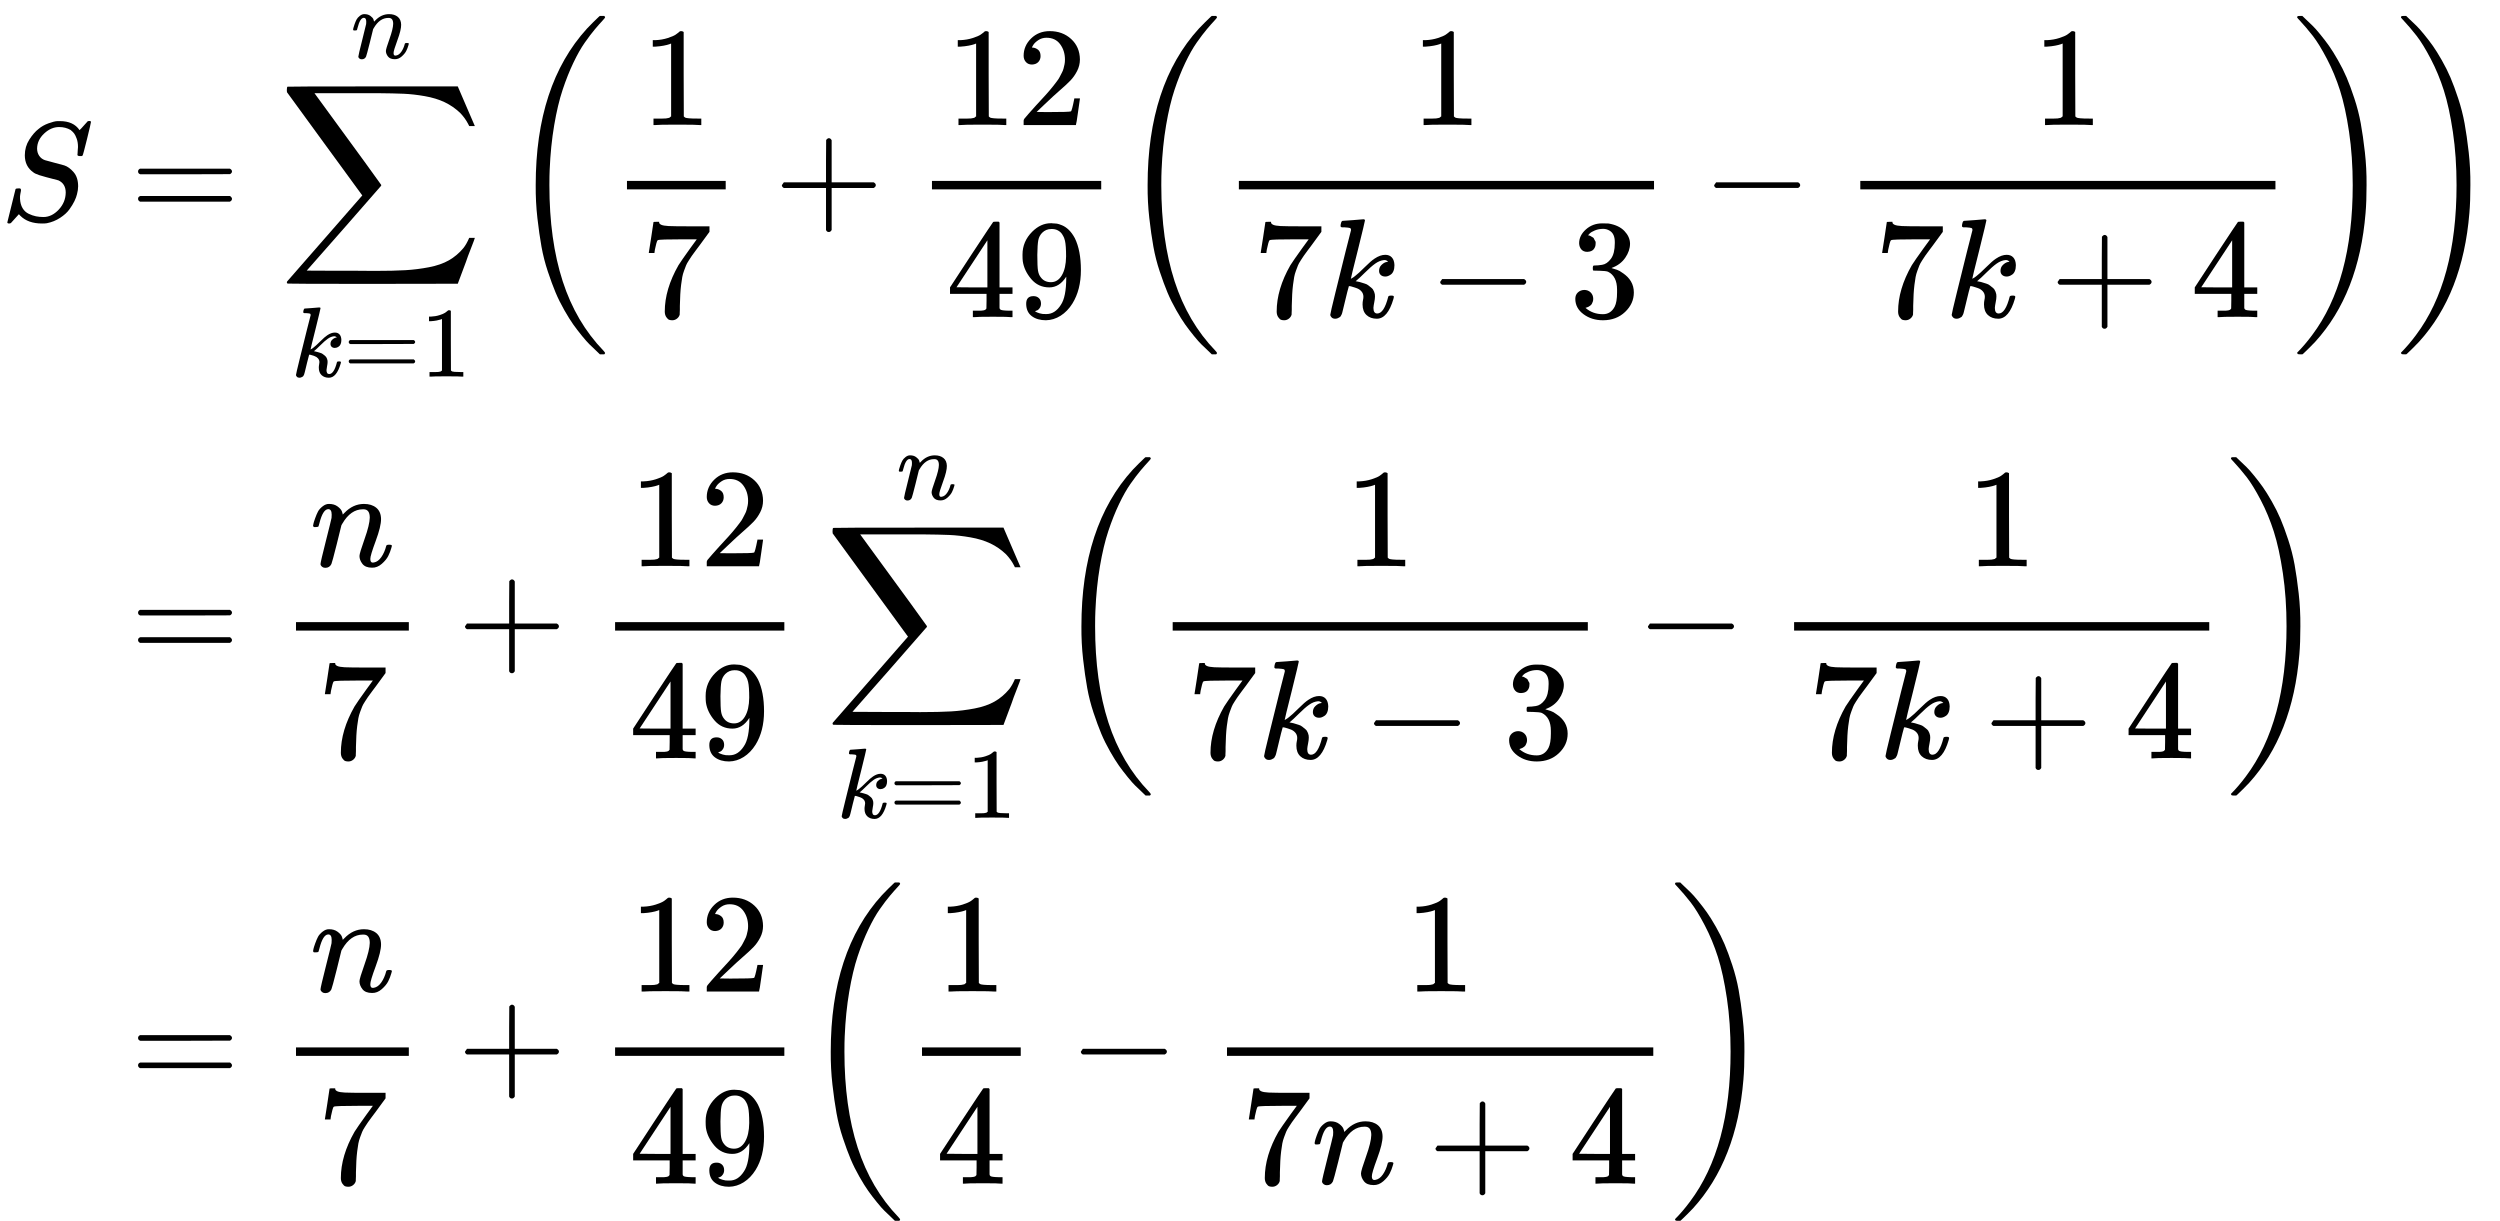 <svg xmlns="http://www.w3.org/2000/svg" width="40.102ex" height="19.583ex" style="vertical-align:-9.226ex" viewBox="0 -4577.8 17725 8655.5"><title>\begin{aligned} S &amp;= \sum_{k=1}^{n} \left( \frac{1}{7} + \frac{12}{49} \left( \frac{1}{7k-3} - \frac{1}{7k+4} \right) \right) \\ &amp;= \frac{n}{7} + \frac{12}{49} \sum_{k=1}^{n} \left( \frac{1}{7k-3} - \frac{1}{7k+4} \right) \\ &amp;= \frac{n}{7} + \frac{12}{49} \left( \frac{1}{4} - \frac{1}{7n+4} \right) \end{aligned}</title><g fill="currentColor" stroke="currentColor" stroke-width="0" data-mml-node="math"><g data-mml-node="mtable"><g data-mml-node="mtr"><g data-mml-node="mtd"><path stroke="none" d="M308-3039.2q59 0 108-52t50-121q0-63-52-87-106-27-136-37t-42-20q-60-42-60-121 0-61 32-111t65-75q29-25 70-40t64-16h18q96 0 139 64 1 0 13-13t26-29 20-22h4q3 0 5-1 13 0 13 7t-28 121-32 118-16 3q-20 0-20-9 0-6 1-10 0-3 1-19t2-26q0-34-9-59t-18-37-25-25q-36-21-82-21-57 0-106 46t-50 106q0 30 15 52t41 31q4 2 70 19t67 18q34 11 66 48t32 100q0 26-8 56-5 22-18 49t-36 59-66 60-94 38q-12 2-34 2-99 0-154-55l-10-11-28 31q-23 27-28 31t-13 4q-13 0-13-8 0-3 58-235 2-6 20-6h13q6 6 6 11 0 2-1 9t-4 21-2 33q2 39 18 66t43 40 52 18 53 5" data-c="1D446" data-mml-node="mi"/></g><g data-mml-node="mtd"><path stroke="none" d="M978.8-3362.2q0-13 14-20h637q15 8 15 20 0 11-14 19l-318 1h-318q-16-5-16-20m0 194q0-15 16-20h636q14 10 14 20 0 13-15 20h-637q-14-7-14-20" data-c="3D" data-mml-node="mo"/><g data-mml-node="munderover"><path stroke="none" d="M2038.6-3963.2q3-2 605-2h602l58 135q59 138 63 146h-40l-7-14q-21-41-56-78-50-48-111-77t-141-43-151-17-183-4h-448l8 11q463 633 465 639 1 2 0 6-3 3-264 302l-264 300q0 1 211 1h141q89 0 128 1 136 0 220-5t167-21 141-49 103-87q21-26 41-72h40q0 1-7 21t-25 65-31 84l-58 155-601 1q-602 0-605-2-6-2-6-9 0-2 2-6l533-610q0-1-33-45t-105-144-130-178l-266-365-1-15q0-21 5-24" data-c="2211" data-mml-node="mo"/><g data-mjx-texclass="ORD" data-mml-node="TeXAtom"><path stroke="none" d="M2150.147-2364.929q0-7.07 2.828-16.261t8.484-9.191q.707 0 50.904-3.535t51.611-4.242q8.484 0 8.484 5.656 0 4.949-35.35 147.763-35.35 139.986-35.35 144.935 13.433-7.07 20.503-13.433 16.968-12.726 48.783-44.541t49.49-43.127q28.28-19.089 53.732-19.089 21.21 0 33.229 13.433t12.726 38.178q0 17.675-4.949 29.694t-13.433 17.675-14.847 7.777-12.726 2.121q-14.14 0-22.624-7.777t-8.484-20.503q0-17.675 11.312-28.987t22.624-14.847l11.312-2.121q-8.484-8.484-16.968-8.484h-2.828q-22.624 2.121-44.541 17.675t-51.611 45.248-46.662 43.127q1.414.707 10.605 2.121t16.968 4.242 18.382 5.656 19.089 9.898 15.554 12.726 12.019 18.382 4.242 23.331q0 12.019-3.535 28.987t-4.242 28.28q0 28.28 19.089 28.28 33.936 0 55.146-84.133 1.414-5.656 14.14-5.656h2.828q11.312 0 11.312 6.363 0 3.535-2.121 9.898-28.987 99.687-83.426 99.687-31.815 0-51.611-18.382t-19.796-53.025q0-12.726 2.121-21.917t2.121-16.968q0-15.554-9.898-26.866t-24.745-16.261-24.038-7.777-12.726-2.121h-1.414q-8.484 29.694-14.847 57.267t-9.898 41.006-6.363 26.159-4.949 16.968-4.949 9.191-7.777 6.363q-9.191 6.363-19.796 6.363-12.019 0-18.382-7.07t-6.363-12.019q0-7.07 26.159-113.12t51.611-208.565l26.159-102.515q.707-9.191-4.949-11.312t-27.573-3.535h-12.726q-2.121 0-4.949-2.121t-2.121-4.949" data-c="1D458" data-mml-node="mi"/><path stroke="none" d="M2472.539-2152.829q0-9.191 9.898-14.14h450.359q10.605 5.656 10.605 14.14 0 7.777-9.898 13.433l-224.826.707h-224.826q-11.312-3.535-11.312-14.14m0 137.158q0-10.605 11.312-14.14h449.652q9.898 7.07 9.898 14.14 0 9.191-10.605 14.14h-450.359q-9.898-4.949-9.898-14.14" data-c="3D" data-mml-node="mo"/><path stroke="none" d="m3133.584-2316.146-9.191 3.535q-9.898 3.535-28.28 7.07t-41.006 4.949h-13.433v-32.522h13.433q33.229-1.414 61.509-10.605t39.592-16.968 19.796-15.554q1.414-2.121 8.484-2.121 6.363 0 12.019 4.242v211.393l.707 212.1q4.949 4.949 8.484 6.363t16.968 2.828 43.834 1.414h18.382v32.522h-7.777q-14.847-2.121-112.413-2.121-96.152 0-110.999 2.121h-8.484v-32.522h45.248q11.312 0 17.675-.707t11.312-2.121 5.656-1.414 4.242-3.535 4.242-2.828z" data-c="31" data-mml-node="mn"/></g><g data-mjx-texclass="ORD" data-mml-node="TeXAtom"><path stroke="none" d="M2503.347-4368.109q.707-4.242 2.121-11.312t8.484-26.866 14.14-33.229 23.331-26.159 32.522-12.019q25.452 0 42.42 12.726t21.21 24.038 4.242 14.847q0 1.414.707 1.414l7.777-7.777q43.127-45.248 98.273-45.248 38.178 0 61.509 19.089t24.038 55.853-26.866 110.999-26.866 89.789q0 18.382 12.019 18.382 4.242 0 6.363-.707 20.503-3.535 36.764-26.866t24.745-56.56q1.414-5.656 14.14-5.656 14.14 0 14.14 5.656 0 .707-2.828 10.605-5.656 20.503-15.554 40.299t-32.522 39.592-48.783 19.089q-33.229 0-48.076-19.089t-14.847-39.592q0-13.433 25.452-84.84t26.159-107.464q0-41.713-31.108-41.713h-3.535q-60.802 0-102.515 71.407l-4.949 8.484-23.331 94.738q-23.331 92.617-26.866 99.687-9.191 19.089-30.401 19.089-9.191 0-14.847-4.242t-7.777-8.484-1.414-7.07q0-9.191 26.866-115.241t28.28-115.241q.707-3.535.707-16.261 0-27.573-16.968-27.573-26.866 0-44.541 70.7-4.242 14.14-4.242 14.847-1.414 4.242-13.433 4.242h-9.898q-4.242-4.242-4.242-6.363" data-c="1D45B" data-mml-node="mi"/></g></g><g data-mml-node="mrow"><path stroke="none" d="M4290.2-2074.7q0 3-6 9h-31q-2-2-28-27t-45-43-54-61-62-81-63-101-62-125-55-149-45-176-29-203-12-234q0-711 364-1110 23-25 43-44t33-32 15-13h31q6 6 6 9 0 5-20 26t-52 59-72 95-81 143-76 191-60 252-32 316q-2 38-2 109 0 389 94 680t290 494q11 12 11 16" data-c="28" data-mml-node="mo"/><g data-mml-node="mfrac"><path stroke="none" d="m4758.2-4269.2-13 5q-14 5-40 10t-58 7h-19v-46h19q47-2 87-15t56-24 28-22q2-3 12-3 9 0 17 6v299l1 300q7 7 12 9t24 4 62 2h26v46h-11q-21-3-159-3-136 0-157 3h-12v-46h64q16 0 25-1t16-3 8-2 6-5 6-4z" data-c="31" data-mml-node="mn"/><path stroke="none" d="M4600.2-2787.2q1-2 17-109l16-107q0-2 20-2h20v4q0 10 15 17t52 9 169 2h121v39l-68 93-30 40q-21 28-27 37t-21 32-20 36-14 37-13 46-8 54-6 68-3 82v28q0 14-1 24v9q-4 17-19 29t-34 12q-11 0-21-3t-21-19-11-40q0-158 97-328 20-32 84-121l46-63h-93q-174 0-183 6-6 3-11 24t-10 43l-3 21v3h-40z" data-c="37" data-mml-node="mn"/><path stroke="none" d="M4445.2-3235.2h700v-60h-700z"/></g><path stroke="none" d="M5543.4-3252.2v-13l14-20h299v-150l1-150q10-13 19-13 13 0 20 15v298h298q15 8 15 20t-15 20h-298v298q-8 14-18 14h-4q-12 0-18-14v-298h-299q-14-7-14-20Z" data-c="2B" data-mml-node="mo"/><g stroke="none" data-mml-node="mfrac"><g data-mml-node="mn"><path d="m6920.6-4269.2-13 5q-14 5-40 10t-58 7h-19v-46h19q47-2 87-15t56-24 28-22q2-3 12-3 9 0 17 6v299l1 300q7 7 12 9t24 4 62 2h26v46h-11q-21-3-159-3-136 0-157 3h-12v-46h64q16 0 25-1t16-3 8-2 6-5 6-4z" data-c="31"/><path d="M7316.6-4120.2q-27 0-43-18t-16-44q0-71 53-123t132-52q91 0 152 56t62 145q0 43-20 82t-48 68-80 74q-36 31-100 92l-59 56 76 1q157 0 167-5 7-2 24-89v-3h40v3q-1 3-13 91t-15 92v3h-371v-31q0-7 6-15t30-35q29-32 50-56 9-10 34-37t34-37 29-33 28-34 23-30 21-32 15-29 13-32 7-30 3-33q0-63-34-109t-97-46q-33 0-58 17t-35 33-10 19q0 1 5 1 18 0 37 14t19 46q0 25-16 42t-45 18" data-c="32"/></g><g data-mml-node="mn"><path d="M7169.6-2329.2q-18-3-129-3-116 0-134 3h-9v-46h58q7 0 17-2t14-5 7-8q1-2 1-54v-50h-259v-46l151-231q153-232 155-233 2-2 21-2h18l6 6v460h92v46h-92v99q0 7 6 12 8 7 57 8h29v46zm-169-211v-334l-219 333 109 1z" data-c="34"/><path d="M7559.6-2616.2q-48 76-120 76-78 0-128-59t-60-126q-2-16-2-40v-8q0-93 69-162 60-60 132-60h6q4 0 8 1h4q12 0 25 2t37 12 47 32 43 59q43 88 43 226 0 140-60 237-35 56-84 87t-104 32q-61 0-100-29t-40-86 53-56q22 0 37 14t15 39q0 18-9 31t-16 16-13 5l-4 1q0 2 7 6t26 10 42 5h6q60 0 101-64 39-56 39-194zm-108 39q48 0 77-49t30-133q0-78-8-112-2-10-6-20t-14-26-30-27-47-10q-38 0-65 27-21 22-27 52t-7 105q0 83 5 112t20 47q25 34 72 34" data-c="39"/></g><path d="M6607.6-3235.2h1200v-60h-1200z"/></g><g data-mml-node="mrow"><path stroke="none" d="M8628.6-2074.7q0 3-6 9h-31q-2-2-28-27t-45-43-54-61-62-81-63-101-62-125-55-149-45-176-29-203-12-234q0-711 364-1110 23-25 43-44t33-32 15-13h31q6 6 6 9 0 5-20 26t-52 59-72 95-81 143-76 191-60 252-32 316q-2 38-2 109 0 389 94 680t290 494q11 12 11 16" data-c="28" data-mml-node="mo"/><g data-mml-node="mfrac"><path stroke="none" d="m10218.3-4269.2-13 5q-14 5-40 10t-58 7h-19v-46h19q47-2 87-15t56-24 28-22q2-3 12-3 9 0 17 6v299l1 300q7 7 12 9t24 4 62 2h26v46h-11q-21-3-159-3-136 0-157 3h-12v-46h64q16 0 25-1t16-3 8-2 6-5 6-4z" data-c="31" data-mml-node="mn"/><g data-mml-node="mrow"><path stroke="none" d="M8938.6-2787.2q1-2 17-109l16-107q0-2 20-2h20v4q0 10 15 17t52 9 169 2h121v39l-68 93-30 40q-21 28-27 37t-21 32-20 36-14 37-13 46-8 54-6 68-3 82v28q0 14-1 24v9q-4 17-19 29t-34 12q-11 0-21-3t-21-19-11-40q0-158 97-328 20-32 84-121l46-63h-93q-174 0-183 6-6 3-11 24t-10 43l-3 21v3h-40z" data-c="37" data-mml-node="mn"/><path stroke="none" d="M9504.6-2976.2q0-10 4-23t12-13q1 0 72-5t73-6q12 0 12 8 0 7-50 209-50 198-50 205 19-10 29-19 24-18 69-63t70-61q40-27 76-27 30 0 47 19t18 54q0 25-7 42t-19 25-21 11-18 3q-20 0-32-11t-12-29q0-25 16-41t32-21l16-3q-12-12-24-12h-4q-32 3-63 25t-73 64-66 61q2 1 15 3t24 6 26 8 27 14 22 18 17 26 6 33q0 17-5 41t-6 40q0 40 27 40 48 0 78-119 2-8 20-8h4q16 0 16 9 0 5-3 14-41 141-118 141-45 0-73-26t-28-75q0-18 3-31t3-24q0-22-14-38t-35-23-34-11-18-3h-2q-12 42-21 81t-14 58-9 37-7 24-7 13-11 9q-13 9-28 9-17 0-26-10t-9-17q0-10 37-160t73-295l37-145q1-13-7-16t-39-5h-18q-3 0-7-3t-3-7" data-c="1D458" data-mml-node="mi"/><path stroke="none" d="M10210.8-2566.2v-13l14-20h581q15 8 15 20t-15 20h-581q-14-7-14-20Z" data-c="2212" data-mml-node="mo"/><path stroke="none" d="M11254-2792.2q-27 0-42-17t-16-44q0-55 48-98t116-43q35 0 44 1 74 12 113 53t40 89q0 52-34 101t-94 71l-3 2q0 1 9 3t29 9 38 21q82 53 82 140 0 79-62 138t-157 59q-80 0-138-43t-58-109q0-28 18-45t45-18q28 0 46 18t18 45q0 11-3 20t-7 16-11 12-12 8-10 4-8 3l-4 1q51 45 124 45 55 0 83-53 17-33 17-101v-20q0-95-64-127-15-6-61-7l-42-1-3-2q-2-3-2-16 0-18 8-18 28 0 58-5 34-5 62-42t28-112v-8q0-57-35-79-22-14-47-14-32 0-59 11t-38 23-11 12h3q3 1 8 2t10 5 12 7 10 11 8 15 3 20q0 22-14 39t-45 18" data-c="33" data-mml-node="mn"/></g><path stroke="none" d="M8783.6-3235.2H11727v-60H8783.6z"/></g><path stroke="none" d="M12153.3-3252.2v-13l14-20h581q15 8 15 20t-15 20h-581q-14-7-14-20Z" data-c="2212" data-mml-node="mo"/><g data-mml-node="mfrac"><path stroke="none" d="m14624.2-4269.2-13 5q-14 5-40 10t-58 7h-19v-46h19q47-2 87-15t56-24 28-22q2-3 12-3 9 0 17 6v299l1 300q7 7 12 9t24 4 62 2h26v46h-11q-21-3-159-3-136 0-157 3h-12v-46h64q16 0 25-1t16-3 8-2 6-5 6-4z" data-c="31" data-mml-node="mn"/><g data-mml-node="mrow"><path stroke="none" d="M13344.5-2787.2q1-2 17-109l16-107q0-2 20-2h20v4q0 10 15 17t52 9 169 2h121v39l-68 93-30 40q-21 28-27 37t-21 32-20 36-14 37-13 46-8 54-6 68-3 82v28q0 14-1 24v9q-4 17-19 29t-34 12q-11 0-21-3t-21-19-11-40q0-158 97-328 20-32 84-121l46-63h-93q-174 0-183 6-6 3-11 24t-10 43l-3 21v3h-40z" data-c="37" data-mml-node="mn"/><path stroke="none" d="M13910.5-2976.2q0-10 4-23t12-13q1 0 72-5t73-6q12 0 12 8 0 7-50 209-50 198-50 205 19-10 29-19 24-18 69-63t70-61q40-27 76-27 30 0 47 19t18 54q0 25-7 42t-19 25-21 11-18 3q-20 0-32-11t-12-29q0-25 16-41t32-21l16-3q-12-12-24-12h-4q-32 3-63 25t-73 64-66 61q2 1 15 3t24 6 26 8 27 14 22 18 17 26 6 33q0 17-5 41t-6 40q0 40 27 40 48 0 78-119 2-8 20-8h4q16 0 16 9 0 5-3 14-41 141-118 141-45 0-73-26t-28-75q0-18 3-31t3-24q0-22-14-38t-35-23-34-11-18-3h-2q-12 42-21 81t-14 58-9 37-7 24-7 13-11 9q-13 9-28 9-17 0-26-10t-9-17q0-10 37-160t73-295l37-145q1-13-7-16t-39-5h-18q-3 0-7-3t-3-7" data-c="1D458" data-mml-node="mi"/><path stroke="none" d="M14588.7-2566.2v-13l14-20h299v-150l1-150q10-13 19-13 13 0 20 15v298h298q15 8 15 20t-15 20h-298v298q-8 14-18 14h-4q-12 0-18-14v-298h-299q-14-7-14-20Z" data-c="2B" data-mml-node="mo"/><path stroke="none" d="M15994.9-2329.2q-18-3-129-3-116 0-134 3h-9v-46h58q7 0 17-2t14-5 7-8q1-2 1-54v-50h-259v-46l151-231q153-232 155-233 2-2 21-2h18l6 6v460h92v46h-92v99q0 7 6 12 8 7 57 8h29v46zm-169-211v-334l-219 333 109 1z" data-c="34" data-mml-node="mn"/></g><path stroke="none" d="M13189.5-3235.2h2943.4v-60h-2943.4z"/></g><path stroke="none" d="M16286.9-4452.7q0-8 3-10t13-2h21q2 2 28 27t45 43 54 61 62 81 63 101 62 124 55 149 45 176 29 203 12 234q0 117-7 198-47 572-357 913-23 25-43 44t-33 32-15 13h-15q-13 0-17-2t-5-10q54-54 106-124 288-383 288-1064 0-202-26-377t-64-294-93-224-100-163-99-116l-4-4q-2-2-3-4t-3-3z" data-c="29" data-mml-node="mo"/></g><path stroke="none" d="M17023-4452.7q0-8 3-10t13-2h21q2 2 28 27t45 43 54 61 62 81 63 101 62 124 55 149 45 176 29 203 12 234q0 117-7 198-47 572-357 913-23 25-43 44t-33 32-15 13h-15q-13 0-17-2t-5-10q54-54 106-124 288-383 288-1064 0-202-26-377t-64-294-93-224-100-163-99-116l-4-4q-2-2-3-4t-3-3z" data-c="29" data-mml-node="mo"/></g></g></g><g data-mml-node="mtr"><g data-mml-node="mtd"><path stroke="none" d="M978.8-234q0-13 14-20h637q15 8 15 20 0 11-14 19l-318 1h-318q-16-5-16-20m0 194q0-15 16-20h636q14 10 14 20 0 13-15 20h-637q-14-7-14-20" data-c="3D" data-mml-node="mo"/><g data-mml-node="mfrac"><path stroke="none" d="M2219.6-850q1-6 3-16t12-38 20-47 33-37 46-17q36 0 60 18t30 34 6 21q0 2 1 2l11-11q61-64 139-64 54 0 87 27t34 79-38 157-38 127q0 26 17 26 6 0 9-1 29-5 52-38t35-80q2-8 20-8 20 0 20 8 0 1-4 15-8 29-22 57t-46 56-69 27q-47 0-68-27t-21-56q0-19 36-120t37-152q0-59-44-59h-5q-86 0-145 101l-7 12-33 134q-33 131-38 141-13 27-43 27-13 0-21-6t-11-12-2-10q0-13 38-163t40-163q1-5 1-23 0-39-24-39-38 0-63 100-6 20-6 21-2 6-19 6h-14q-6-6-6-9" data-c="1D45B" data-mml-node="mi"/><path stroke="none" d="M2303.6 341q1-2 17-109l16-107q0-2 20-2h20v4q0 10 15 17t52 9 169 2h121v39l-68 93-30 40q-21 28-27 37t-21 32-20 36-14 37-13 46-8 54-6 68-3 82v28q0 14-1 24v9q-4 17-19 29t-34 12q-11 0-21-3t-21-19-11-40q0-158 97-328 20-32 84-121l46-63h-93q-174 0-183 6-6 3-11 24t-10 43l-3 21v3h-40z" data-c="37" data-mml-node="mn"/><path stroke="none" d="M2098.6-107h800v-60h-800z"/></g><path stroke="none" d="M3296.8-124v-13l14-20h299v-150l1-150q10-13 19-13 13 0 20 15v298h298q15 8 15 20t-15 20h-298v298q-8 14-18 14h-4q-12 0-18-14v-298h-299q-14-7-14-20Z" data-c="2B" data-mml-node="mo"/><g stroke="none" data-mml-node="mfrac"><g data-mml-node="mn"><path d="m4674-1141-13 5q-14 5-40 10t-58 7h-19v-46h19q47-2 87-15t56-24 28-22q2-3 12-3 9 0 17 6v299l1 300q7 7 12 9t24 4 62 2h26v46h-11q-21-3-159-3-136 0-157 3h-12v-46h64q16 0 25-1t16-3 8-2 6-5 6-4z" data-c="31"/><path d="M5070-992q-27 0-43-18t-16-44q0-71 53-123t132-52q91 0 152 56t62 145q0 43-20 82t-48 68-80 74q-36 31-100 92l-59 56 76 1q157 0 167-5 7-2 24-89v-3h40v3q-1 3-13 91t-15 92v3h-371v-31q0-7 6-15t30-35q29-32 50-56 9-10 34-37t34-37 29-33 28-34 23-30 21-32 15-29 13-32 7-30 3-33q0-63-34-109t-97-46q-33 0-58 17t-35 33-10 19q0 1 5 1 18 0 37 14t19 46q0 25-16 42t-45 18" data-c="32"/></g><g data-mml-node="mn"><path d="M4923 799q-18-3-129-3-116 0-134 3h-9v-46h58q7 0 17-2t14-5 7-8q1-2 1-54v-50h-259v-46l151-231q153-232 155-233 2-2 21-2h18l6 6v460h92v46h-92v99q0 7 6 12 8 7 57 8h29v46zm-169-211V254l-219 333 109 1z" data-c="34"/><path d="M5313 512q-48 76-120 76-78 0-128-59t-60-126q-2-16-2-40v-8q0-93 69-162 60-60 132-60h6q4 0 8 1h4q12 0 25 2t37 12 47 32 43 59q43 88 43 226 0 140-60 237-35 56-84 87t-104 32q-61 0-100-29t-40-86 53-56q22 0 37 14t15 39q0 18-9 31t-16 16-13 5l-4 1q0 2 7 6t26 10 42 5h6q60 0 101-64 39-56 39-194zm-108 39q48 0 77-49t30-133q0-78-8-112-2-10-6-20t-14-26-30-27-47-10q-38 0-65 27-21 22-27 52t-7 105q0 83 5 112t20 47q25 34 72 34" data-c="39"/></g><path d="M4361-107h1200v-60H4361z"/></g><g data-mml-node="munderover"><path stroke="none" d="M5907.7-835q3-2 605-2h602l58 135q59 138 63 146h-40l-7-14q-21-41-56-78-50-48-111-77t-141-43-151-17-183-4h-448l8 11q463 633 465 639 1 2 0 6-3 3-264 302l-264 300q0 1 211 1h141q89 0 128 1 136 0 220-5t167-21 141-49 103-87q21-26 41-72h40q0 1-7 21t-25 65-31 84l-58 155-601 1q-602 0-605-2-6-2-6-9 0-2 2-6l533-610q0-1-33-45t-105-144-130-178l-266-365-1-15q0-21 5-24" data-c="2211" data-mml-node="mo"/><g data-mjx-texclass="ORD" data-mml-node="TeXAtom"><path stroke="none" d="M6019.247 763.271q0-7.07 2.828-16.261t8.484-9.191q.707 0 50.904-3.535t51.611-4.242q8.484 0 8.484 5.656 0 4.949-35.35 147.763-35.35 139.986-35.35 144.935 13.433-7.07 20.503-13.433 16.968-12.726 48.783-44.541t49.49-43.127q28.28-19.089 53.732-19.089 21.21 0 33.229 13.433t12.726 38.178q0 17.675-4.949 29.694t-13.433 17.675-14.847 7.777-12.726 2.121q-14.14 0-22.624-7.777t-8.484-20.503q0-17.675 11.312-28.987t22.624-14.847l11.312-2.121q-8.484-8.484-16.968-8.484h-2.828q-22.624 2.121-44.541 17.675t-51.611 45.248-46.662 43.127q1.414.707 10.605 2.121t16.968 4.242 18.382 5.656 19.089 9.898 15.554 12.726 12.019 18.382 4.242 23.331q0 12.019-3.535 28.987t-4.242 28.28q0 28.28 19.089 28.28 33.936 0 55.146-84.133 1.414-5.656 14.14-5.656h2.828q11.312 0 11.312 6.363 0 3.535-2.121 9.898-28.987 99.687-83.426 99.687-31.815 0-51.611-18.382t-19.796-53.025q0-12.726 2.121-21.917t2.121-16.968q0-15.554-9.898-26.866t-24.745-16.261-24.038-7.777-12.726-2.121h-1.414q-8.484 29.694-14.847 57.267t-9.898 41.006-6.363 26.159-4.949 16.968-4.949 9.191-7.777 6.363q-9.191 6.363-19.796 6.363-12.019 0-18.382-7.07t-6.363-12.019q0-7.07 26.159-113.12t51.611-208.565l26.159-102.515q.707-9.191-4.949-11.312t-27.573-3.535h-12.726q-2.121 0-4.949-2.121t-2.121-4.949" data-c="1D458" data-mml-node="mi"/><path stroke="none" d="M6341.639 975.371q0-9.191 9.898-14.14h450.359q10.605 5.656 10.605 14.14 0 7.777-9.898 13.433l-224.826.707h-224.826q-11.312-3.535-11.312-14.14m0 137.158q0-10.605 11.312-14.14h449.652q9.898 7.07 9.898 14.14 0 9.191-10.605 14.14h-450.359q-9.898-4.949-9.898-14.14" data-c="3D" data-mml-node="mo"/><path stroke="none" d="m7002.684 812.054-9.191 3.535q-9.898 3.535-28.28 7.07t-41.006 4.949h-13.433v-32.522h13.433q33.229-1.414 61.509-10.605t39.592-16.968 19.796-15.554q1.414-2.121 8.484-2.121 6.363 0 12.019 4.242v211.393l.707 212.1q4.949 4.949 8.484 6.363t16.968 2.828 43.834 1.414h18.382v32.522h-7.777q-14.847-2.121-112.413-2.121-96.152 0-110.999 2.121h-8.484v-32.522h45.248q11.312 0 17.675-.707t11.312-2.121 5.656-1.414 4.242-3.535 4.242-2.828z" data-c="31" data-mml-node="mn"/></g><g data-mjx-texclass="ORD" data-mml-node="TeXAtom"><path stroke="none" d="M6372.447-1239.909q.707-4.242 2.121-11.312t8.484-26.866 14.14-33.229 23.331-26.159 32.522-12.019q25.452 0 42.42 12.726t21.21 24.038 4.242 14.847q0 1.414.707 1.414l7.777-7.777q43.127-45.248 98.273-45.248 38.178 0 61.509 19.089t24.038 55.853-26.866 110.999-26.866 89.789q0 18.382 12.019 18.382 4.242 0 6.363-.707 20.503-3.535 36.764-26.866t24.745-56.56q1.414-5.656 14.14-5.656 14.14 0 14.14 5.656 0 .707-2.828 10.605-5.656 20.503-15.554 40.299t-32.522 39.592-48.783 19.089q-33.229 0-48.076-19.089t-14.847-39.592q0-13.433 25.452-84.84t26.159-107.464q0-41.713-31.108-41.713h-3.535q-60.802 0-102.515 71.407l-4.949 8.484-23.331 94.738q-23.331 92.617-26.866 99.687-9.191 19.089-30.401 19.089-9.191 0-14.847-4.242t-7.777-8.484-1.414-7.07q0-9.191 26.866-115.241t28.28-115.241q.707-3.535.707-16.261 0-27.573-16.968-27.573-26.866 0-44.541 70.7-4.242 14.14-4.242 14.847-1.414 4.242-13.433 4.242h-9.898q-4.242-4.242-4.242-6.363" data-c="1D45B" data-mml-node="mi"/></g></g><g data-mml-node="mrow"><path stroke="none" d="M8159.3 1053.5q0 3-6 9h-31q-2-2-28-27t-45-43-54-61-62-81-63-101-62-125-55-149-45-176-29-203-12-234q0-711 364-1110 23-25 43-44t33-32 15-13h31q6 6 6 9 0 5-20 26t-52 59-72 95-81 143-76 191-60 252-32 316q-2 38-2 109 0 389 94 680t290 494q11 12 11 16" data-c="28" data-mml-node="mo"/><g data-mml-node="mfrac"><path stroke="none" d="m9749-1141-13 5q-14 5-40 10t-58 7h-19v-46h19q47-2 87-15t56-24 28-22q2-3 12-3 9 0 17 6v299l1 300q7 7 12 9t24 4 62 2h26v46h-11q-21-3-159-3-136 0-157 3h-12v-46h64q16 0 25-1t16-3 8-2 6-5 6-4z" data-c="31" data-mml-node="mn"/><g data-mml-node="mrow"><path stroke="none" d="M8469.3 341q1-2 17-109l16-107q0-2 20-2h20v4q0 10 15 17t52 9 169 2h121v39l-68 93-30 40q-21 28-27 37t-21 32-20 36-14 37-13 46-8 54-6 68-3 82v28q0 14-1 24v9q-4 17-19 29t-34 12q-11 0-21-3t-21-19-11-40q0-158 97-328 20-32 84-121l46-63h-93q-174 0-183 6-6 3-11 24t-10 43l-3 21v3h-40z" data-c="37" data-mml-node="mn"/><path stroke="none" d="M9035.3 152q0-10 4-23t12-13q1 0 72-5t73-6q12 0 12 8 0 7-50 209-50 198-50 205 19-10 29-19 24-18 69-63t70-61q40-27 76-27 30 0 47 19t18 54q0 25-7 42t-19 25-21 11-18 3q-20 0-32-11t-12-29q0-25 16-41t32-21l16-3q-12-12-24-12h-4q-32 3-63 25t-73 64-66 61q2 1 15 3t24 6 26 8 27 14 22 18 17 26 6 33q0 17-5 41t-6 40q0 40 27 40 48 0 78-119 2-8 20-8h4q16 0 16 9 0 5-3 14-41 141-118 141-45 0-73-26t-28-75q0-18 3-31t3-24q0-22-14-38t-35-23-34-11-18-3h-2q-12 42-21 81t-14 58-9 37-7 24-7 13-11 9q-13 9-28 9-17 0-26-10t-9-17q0-10 37-160t73-295l37-145q1-13-7-16t-39-5h-18q-3 0-7-3t-3-7" data-c="1D458" data-mml-node="mi"/><path stroke="none" d="M9741.5 562v-13l14-20h581q15 8 15 20t-15 20h-581q-14-7-14-20Z" data-c="2212" data-mml-node="mo"/><path stroke="none" d="M10784.7 336q-27 0-42-17t-16-44q0-55 48-98t116-43q35 0 44 1 74 12 113 53t40 89q0 52-34 101t-94 71l-3 2q0 1 9 3t29 9 38 21q82 53 82 140 0 79-62 138t-157 59q-80 0-138-43t-58-109q0-28 18-45t45-18q28 0 46 18t18 45q0 11-3 20t-7 16-11 12-12 8-10 4-8 3l-4 1q51 45 124 45 55 0 83-53 17-33 17-101v-20q0-95-64-127-15-6-61-7l-42-1-3-2q-2-3-2-16 0-18 8-18 28 0 58-5 34-5 62-42t28-112v-8q0-57-35-79-22-14-47-14-32 0-59 11t-38 23-11 12h3q3 1 8 2t10 5 12 7 10 11 8 15 3 20q0 22-14 39t-45 18" data-c="33" data-mml-node="mn"/></g><path stroke="none" d="M8314.3-107h2943.4v-60H8314.3z"/></g><path stroke="none" d="M11684-124v-13l14-20h581q15 8 15 20t-15 20h-581q-14-7-14-20Z" data-c="2212" data-mml-node="mo"/><g data-mml-node="mfrac"><path stroke="none" d="m14154.9-1141-13 5q-14 5-40 10t-58 7h-19v-46h19q47-2 87-15t56-24 28-22q2-3 12-3 9 0 17 6v299l1 300q7 7 12 9t24 4 62 2h26v46h-11q-21-3-159-3-136 0-157 3h-12v-46h64q16 0 25-1t16-3 8-2 6-5 6-4z" data-c="31" data-mml-node="mn"/><g data-mml-node="mrow"><path stroke="none" d="M12875.2 341q1-2 17-109l16-107q0-2 20-2h20v4q0 10 15 17t52 9 169 2h121v39l-68 93-30 40q-21 28-27 37t-21 32-20 36-14 37-13 46-8 54-6 68-3 82v28q0 14-1 24v9q-4 17-19 29t-34 12q-11 0-21-3t-21-19-11-40q0-158 97-328 20-32 84-121l46-63h-93q-174 0-183 6-6 3-11 24t-10 43l-3 21v3h-40z" data-c="37" data-mml-node="mn"/><path stroke="none" d="M13441.2 152q0-10 4-23t12-13q1 0 72-5t73-6q12 0 12 8 0 7-50 209-50 198-50 205 19-10 29-19 24-18 69-63t70-61q40-27 76-27 30 0 47 19t18 54q0 25-7 42t-19 25-21 11-18 3q-20 0-32-11t-12-29q0-25 16-41t32-21l16-3q-12-12-24-12h-4q-32 3-63 25t-73 64-66 61q2 1 15 3t24 6 26 8 27 14 22 18 17 26 6 33q0 17-5 41t-6 40q0 40 27 40 48 0 78-119 2-8 20-8h4q16 0 16 9 0 5-3 14-41 141-118 141-45 0-73-26t-28-75q0-18 3-31t3-24q0-22-14-38t-35-23-34-11-18-3h-2q-12 42-21 81t-14 58-9 37-7 24-7 13-11 9q-13 9-28 9-17 0-26-10t-9-17q0-10 37-160t73-295l37-145q1-13-7-16t-39-5h-18q-3 0-7-3t-3-7" data-c="1D458" data-mml-node="mi"/><path stroke="none" d="M14119.4 562v-13l14-20h299V379l1-150q10-13 19-13 13 0 20 15v298h298q15 8 15 20t-15 20h-298v298q-8 14-18 14h-4q-12 0-18-14V569h-299q-14-7-14-20Z" data-c="2B" data-mml-node="mo"/><path stroke="none" d="M15525.6 799q-18-3-129-3-116 0-134 3h-9v-46h58q7 0 17-2t14-5 7-8q1-2 1-54v-50h-259v-46l151-231q153-232 155-233 2-2 21-2h18l6 6v460h92v46h-92v99q0 7 6 12 8 7 57 8h29v46zm-169-211V254l-219 333 109 1z" data-c="34" data-mml-node="mn"/></g><path stroke="none" d="M12720.2-107h2943.4v-60h-2943.4z"/></g><path stroke="none" d="M15817.6-1324.5q0-8 3-10t13-2h21q2 2 28 27t45 43 54 61 62 81 63 101 62 124 55 149 45 176 29 203 12 234q0 117-7 198-47 572-357 913-23 25-43 44t-33 32-15 13h-15q-13 0-17-2t-5-10q54-54 106-124 288-383 288-1064 0-202-26-377t-64-294-93-224-100-163-99-116l-4-4q-2-2-3-4t-3-3z" data-c="29" data-mml-node="mo"/></g></g></g><g data-mml-node="mtr"><g data-mml-node="mtd"><path stroke="none" d="M978.8 2781.3q0-13 14-20h637q15 8 15 20 0 11-14 19l-318 1h-318q-16-5-16-20m0 194q0-15 16-20h636q14 10 14 20 0 13-15 20h-637q-14-7-14-20" data-c="3D" data-mml-node="mo"/><g data-mml-node="mfrac"><path stroke="none" d="M2219.6 2165.3q1-6 3-16t12-38 20-47 33-37 46-17q36 0 60 18t30 34 6 21q0 2 1 2l11-11q61-64 139-64 54 0 87 27t34 79-38 157-38 127q0 26 17 26 6 0 9-1 29-5 52-38t35-80q2-8 20-8 20 0 20 8 0 1-4 15-8 29-22 57t-46 56-69 27q-47 0-68-27t-21-56q0-19 36-120t37-152q0-59-44-59h-5q-86 0-145 101l-7 12-33 134q-33 131-38 141-13 27-43 27-13 0-21-6t-11-12-2-10q0-13 38-163t40-163q1-5 1-23 0-39-24-39-38 0-63 100-6 20-6 21-2 6-19 6h-14q-6-6-6-9" data-c="1D45B" data-mml-node="mi"/><path stroke="none" d="M2303.6 3356.3q1-2 17-109l16-107q0-2 20-2h20v4q0 10 15 17t52 9 169 2h121v39l-68 93-30 40q-21 28-27 37t-21 32-20 36-14 37-13 46-8 54-6 68-3 82v28q0 14-1 24v9q-4 17-19 29t-34 12q-11 0-21-3t-21-19-11-40q0-158 97-328 20-32 84-121l46-63h-93q-174 0-183 6-6 3-11 24t-10 43l-3 21v3h-40z" data-c="37" data-mml-node="mn"/><path stroke="none" d="M2098.6 2908.3h800v-60h-800z"/></g><path stroke="none" d="M3296.8 2891.3v-13l14-20h299v-150l1-150q10-13 19-13 13 0 20 15v298h298q15 8 15 20t-15 20h-298v298q-8 14-18 14h-4q-12 0-18-14v-298h-299q-14-7-14-20Z" data-c="2B" data-mml-node="mo"/><g stroke="none" data-mml-node="mfrac"><g data-mml-node="mn"><path d="m4674 1874.3-13 5q-14 5-40 10t-58 7h-19v-46h19q47-2 87-15t56-24 28-22q2-3 12-3 9 0 17 6v299l1 300q7 7 12 9t24 4 62 2h26v46h-11q-21-3-159-3-136 0-157 3h-12v-46h64q16 0 25-1t16-3 8-2 6-5 6-4z" data-c="31"/><path d="M5070 2023.3q-27 0-43-18t-16-44q0-71 53-123t132-52q91 0 152 56t62 145q0 43-20 82t-48 68-80 74q-36 31-100 92l-59 56 76 1q157 0 167-5 7-2 24-89v-3h40v3q-1 3-13 91t-15 92v3h-371v-31q0-7 6-15t30-35q29-32 50-56 9-10 34-37t34-37 29-33 28-34 23-30 21-32 15-29 13-32 7-30 3-33q0-63-34-109t-97-46q-33 0-58 17t-35 33-10 19q0 1 5 1 18 0 37 14t19 46q0 25-16 42t-45 18" data-c="32"/></g><g data-mml-node="mn"><path d="M4923 3814.3q-18-3-129-3-116 0-134 3h-9v-46h58q7 0 17-2t14-5 7-8q1-2 1-54v-50h-259v-46l151-231q153-232 155-233 2-2 21-2h18l6 6v460h92v46h-92v99q0 7 6 12 8 7 57 8h29v46zm-169-211v-334l-219 333 109 1z" data-c="34"/><path d="M5313 3527.3q-48 76-120 76-78 0-128-59t-60-126q-2-16-2-40v-8q0-93 69-162 60-60 132-60h6q4 0 8 1h4q12 0 25 2t37 12 47 32 43 59q43 88 43 226 0 140-60 237-35 56-84 87t-104 32q-61 0-100-29t-40-86 53-56q22 0 37 14t15 39q0 18-9 31t-16 16-13 5l-4 1q0 2 7 6t26 10 42 5h6q60 0 101-64 39-56 39-194zm-108 39q48 0 77-49t30-133q0-78-8-112-2-10-6-20t-14-26-30-27-47-10q-38 0-65 27-21 22-27 52t-7 105q0 83 5 112t20 47q25 34 72 34" data-c="39"/></g><path d="M4361 2908.3h1200v-60H4361z"/></g><g data-mml-node="mrow"><path stroke="none" d="M6382 4068.8q0 3-6 9h-31q-2-2-28-27t-45-43-54-61-62-81-63-101-62-125-55-149-45-176-29-203-12-234q0-711 364-1110 23-25 43-44t33-32 15-13h31q6 6 6 9 0 5-20 26t-52 59-72 95-81 143-76 191-60 252-32 316q-2 38-2 109 0 389 94 680t290 494q11 12 11 16" data-c="28" data-mml-node="mo"/><g data-mml-node="mfrac"><path stroke="none" d="m6850 1874.3-13 5q-14 5-40 10t-58 7h-19v-46h19q47-2 87-15t56-24 28-22q2-3 12-3 9 0 17 6v299l1 300q7 7 12 9t24 4 62 2h26v46h-11q-21-3-159-3-136 0-157 3h-12v-46h64q16 0 25-1t16-3 8-2 6-5 6-4z" data-c="31" data-mml-node="mn"/><path stroke="none" d="M7099 3814.3q-18-3-129-3-116 0-134 3h-9v-46h58q7 0 17-2t14-5 7-8q1-2 1-54v-50h-259v-46l151-231q153-232 155-233 2-2 21-2h18l6 6v460h92v46h-92v99q0 7 6 12 8 7 57 8h29v46zm-169-211v-334l-219 333 109 1z" data-c="34" data-mml-node="mn"/><path stroke="none" d="M6537 2908.3h700v-60h-700z"/></g><path stroke="none" d="M7663.2 2891.3v-13l14-20h581q15 8 15 20t-15 20h-581q-14-7-14-20Z" data-c="2212" data-mml-node="mo"/><g data-mml-node="mfrac"><path stroke="none" d="m10173.6 1874.3-13 5q-14 5-40 10t-58 7h-19v-46h19q47-2 87-15t56-24 28-22q2-3 12-3 9 0 17 6v299l1 300q7 7 12 9t24 4 62 2h26v46h-11q-21-3-159-3-136 0-157 3h-12v-46h64q16 0 25-1t16-3 8-2 6-5 6-4z" data-c="31" data-mml-node="mn"/><g data-mml-node="mrow"><path stroke="none" d="M8854.4 3356.3q1-2 17-109l16-107q0-2 20-2h20v4q0 10 15 17t52 9 169 2h121v39l-68 93-30 40q-21 28-27 37t-21 32-20 36-14 37-13 46-8 54-6 68-3 82v28q0 14-1 24v9q-4 17-19 29t-34 12q-11 0-21-3t-21-19-11-40q0-158 97-328 20-32 84-121l46-63h-93q-174 0-183 6-6 3-11 24t-10 43l-3 21v3h-40z" data-c="37" data-mml-node="mn"/><path stroke="none" d="M9320.4 3527.3q1-6 3-16t12-38 20-47 33-37 46-17q36 0 60 18t30 34 6 21q0 2 1 2l11-11q61-64 139-64 54 0 87 27t34 79-38 157-38 127q0 26 17 26 6 0 9-1 29-5 52-38t35-80q2-8 20-8 20 0 20 8 0 1-4 15-8 29-22 57t-46 56-69 27q-47 0-68-27t-21-56q0-19 36-120t37-152q0-59-44-59h-5q-86 0-145 101l-7 12-33 134q-33 131-38 141-13 27-43 27-13 0-21-6t-11-12-2-10q0-13 38-163t40-163q1-5 1-23 0-39-24-39-38 0-63 100-6 20-6 21-2 6-19 6h-14q-6-6-6-9" data-c="1D45B" data-mml-node="mi"/><path stroke="none" d="M10177.6 3577.3v-13l14-20h299v-150l1-150q10-13 19-13 13 0 20 15v298h298q15 8 15 20t-15 20h-298v298q-8 14-18 14h-4q-12 0-18-14v-298h-299q-14-7-14-20Z" data-c="2B" data-mml-node="mo"/><path stroke="none" d="M11583.8 3814.3q-18-3-129-3-116 0-134 3h-9v-46h58q7 0 17-2t14-5 7-8q1-2 1-54v-50h-259v-46l151-231q153-232 155-233 2-2 21-2h18l6 6v460h92v46h-92v99q0 7 6 12 8 7 57 8h29v46zm-169-211v-334l-219 333 109 1z" data-c="34" data-mml-node="mn"/></g><path stroke="none" d="M8699.4 2908.3h3022.4v-60H8699.4z"/></g><path stroke="none" d="M11875.9 1690.8q0-8 3-10t13-2h21q2 2 28 27t45 43 54 61 62 81 63 101 62 124 55 149 45 176 29 203 12 234q0 117-7 198-47 572-357 913-23 25-43 44t-33 32-15 13h-15q-13 0-17-2t-5-10q54-54 106-124 288-383 288-1064 0-202-26-377t-64-294-93-224-100-163-99-116l-4-4q-2-2-3-4t-3-3z" data-c="29" data-mml-node="mo"/></g></g></g></g></g></svg>